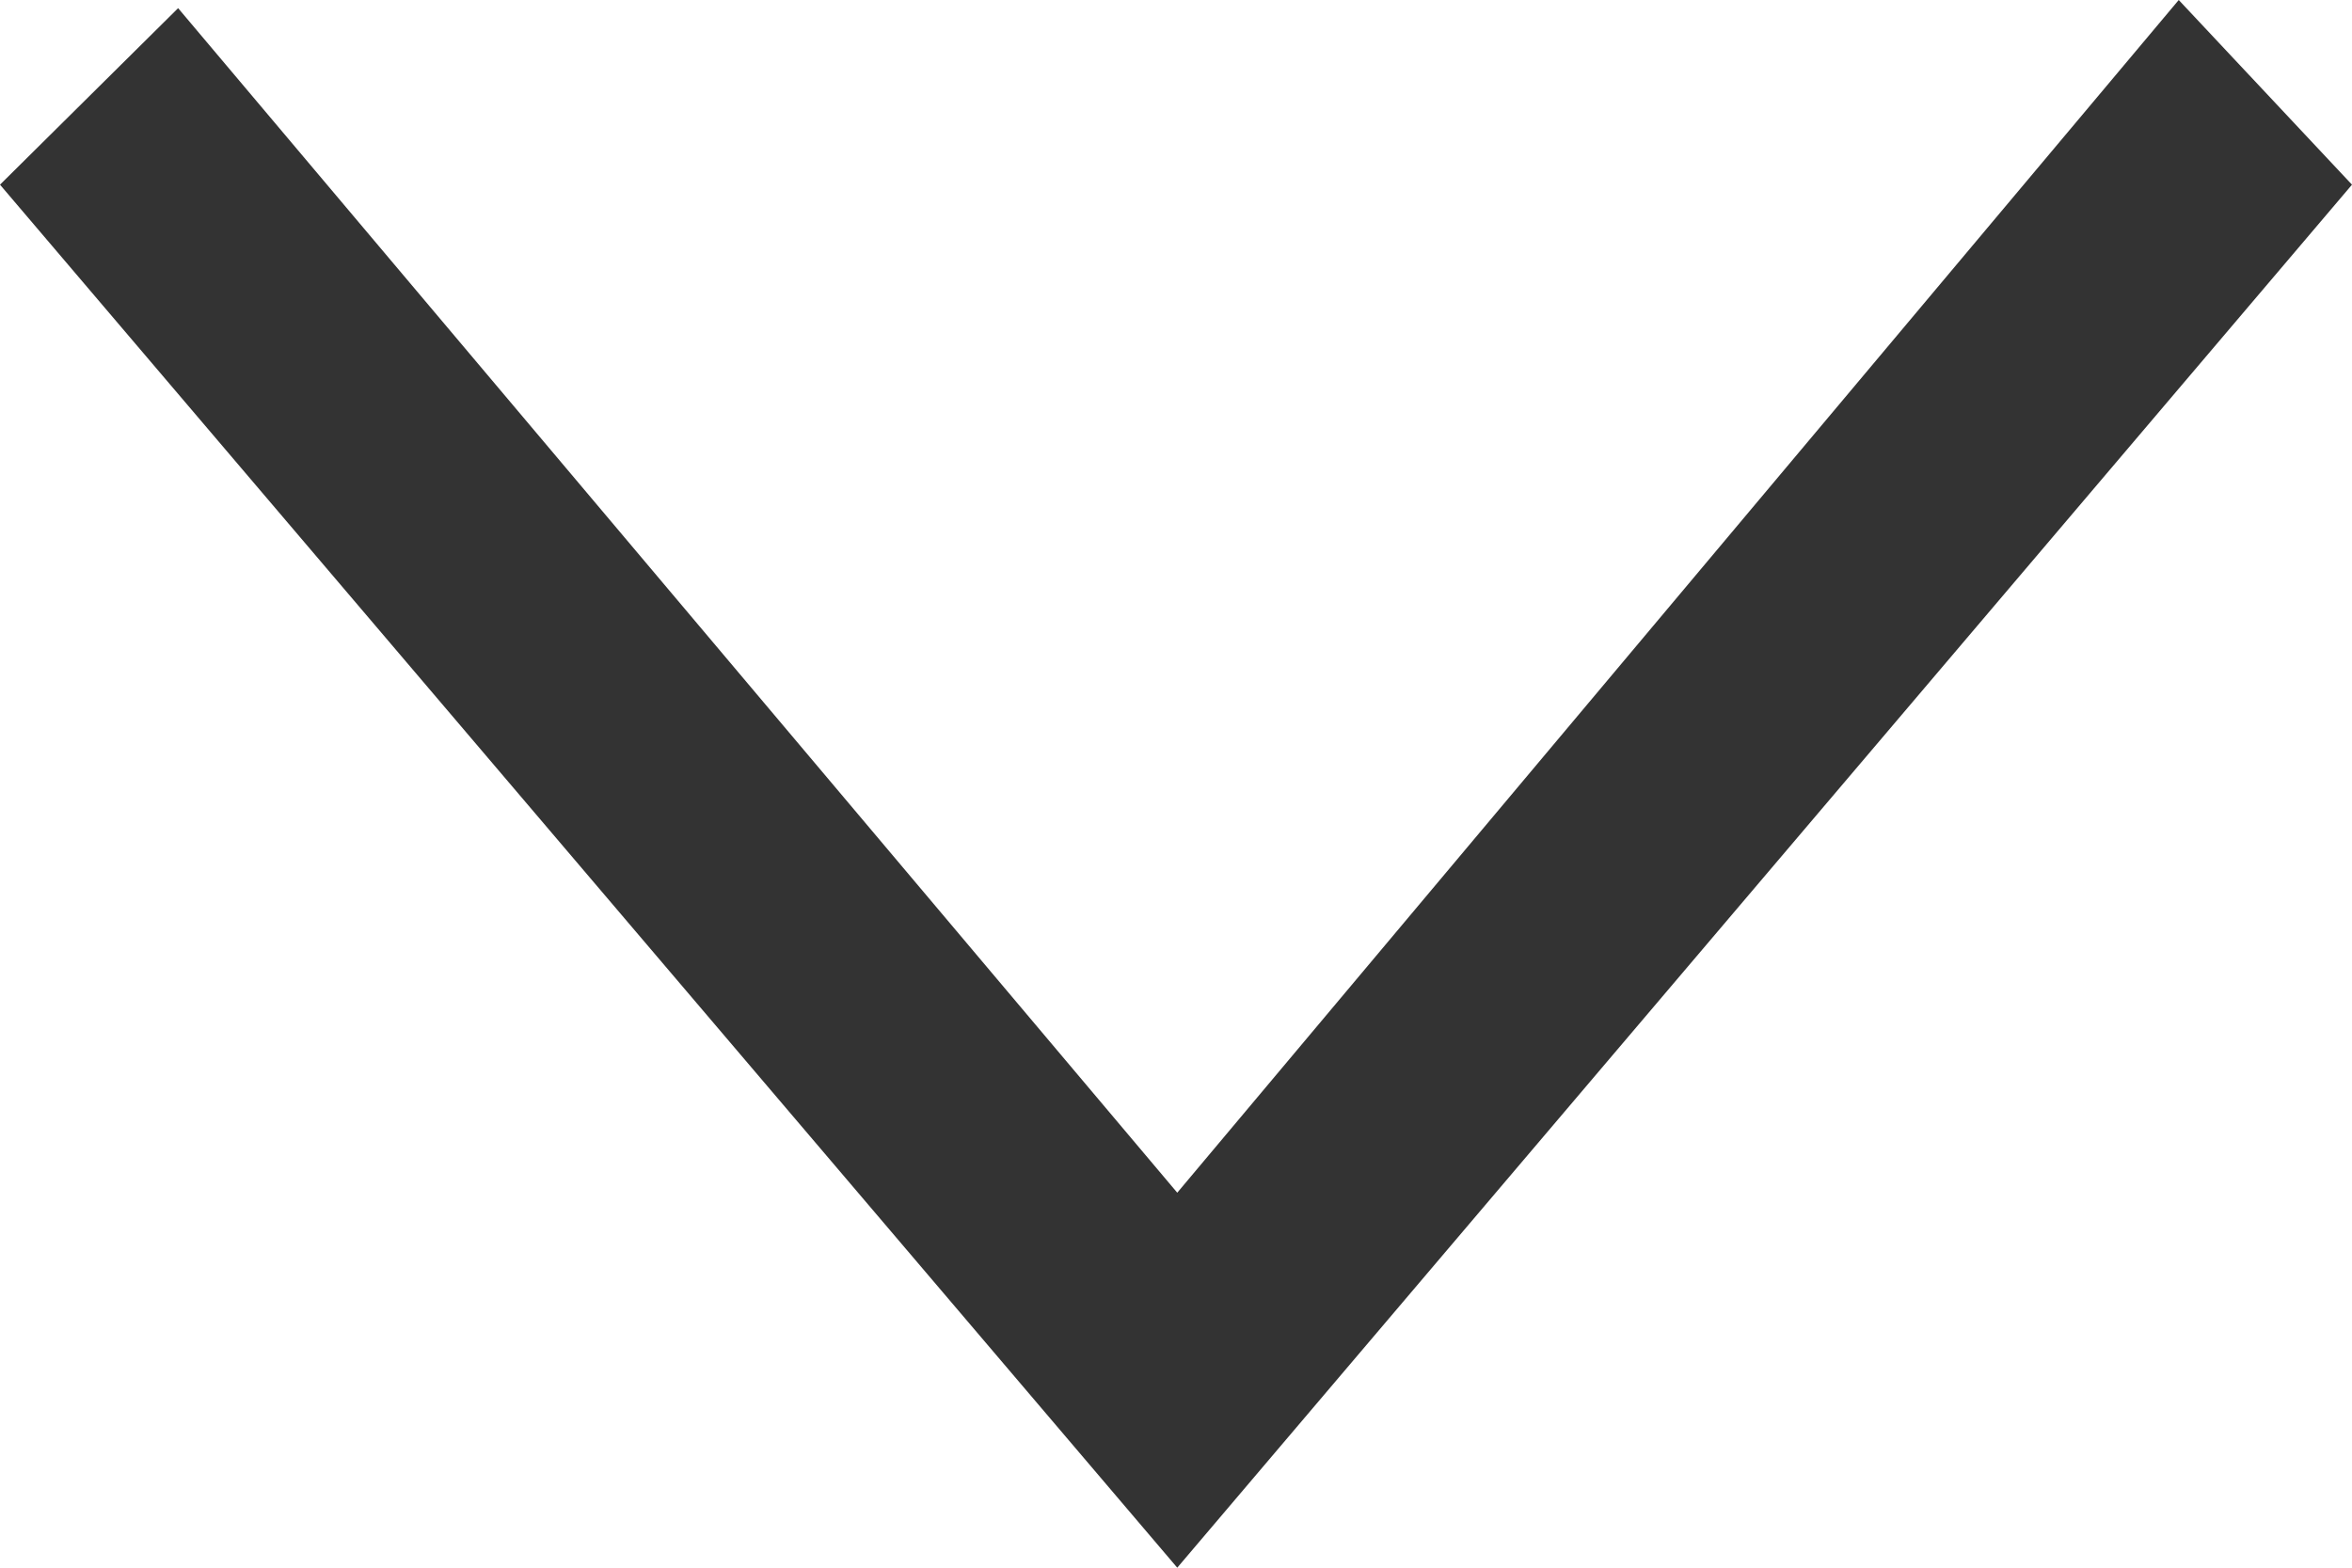 <?xml version="1.0" standalone="no"?><!DOCTYPE svg PUBLIC "-//W3C//DTD SVG 1.1//EN" "http://www.w3.org/Graphics/SVG/1.1/DTD/svg11.dtd"><svg t="1652259158482" class="icon" viewBox="0 0 1536 1024" version="1.1" xmlns="http://www.w3.org/2000/svg" p-id="5736" xmlns:xlink="http://www.w3.org/1999/xlink" width="300" height="200"><defs><style type="text/css">@font-face { font-family: feedback-iconfont; src: url("//at.alicdn.com/t/font_1031158_u69w8yhxdu.woff2?t=1630033759944") format("woff2"), url("//at.alicdn.com/t/font_1031158_u69w8yhxdu.woff?t=1630033759944") format("woff"), url("//at.alicdn.com/t/font_1031158_u69w8yhxdu.ttf?t=1630033759944") format("truetype"); }
</style></defs><path d="M0 120.627L768.819 1024 1536 120.627 1422.848 0 768.819 779.059 116.326 5.325 0 120.627z" fill="#333333" p-id="5737"></path></svg>